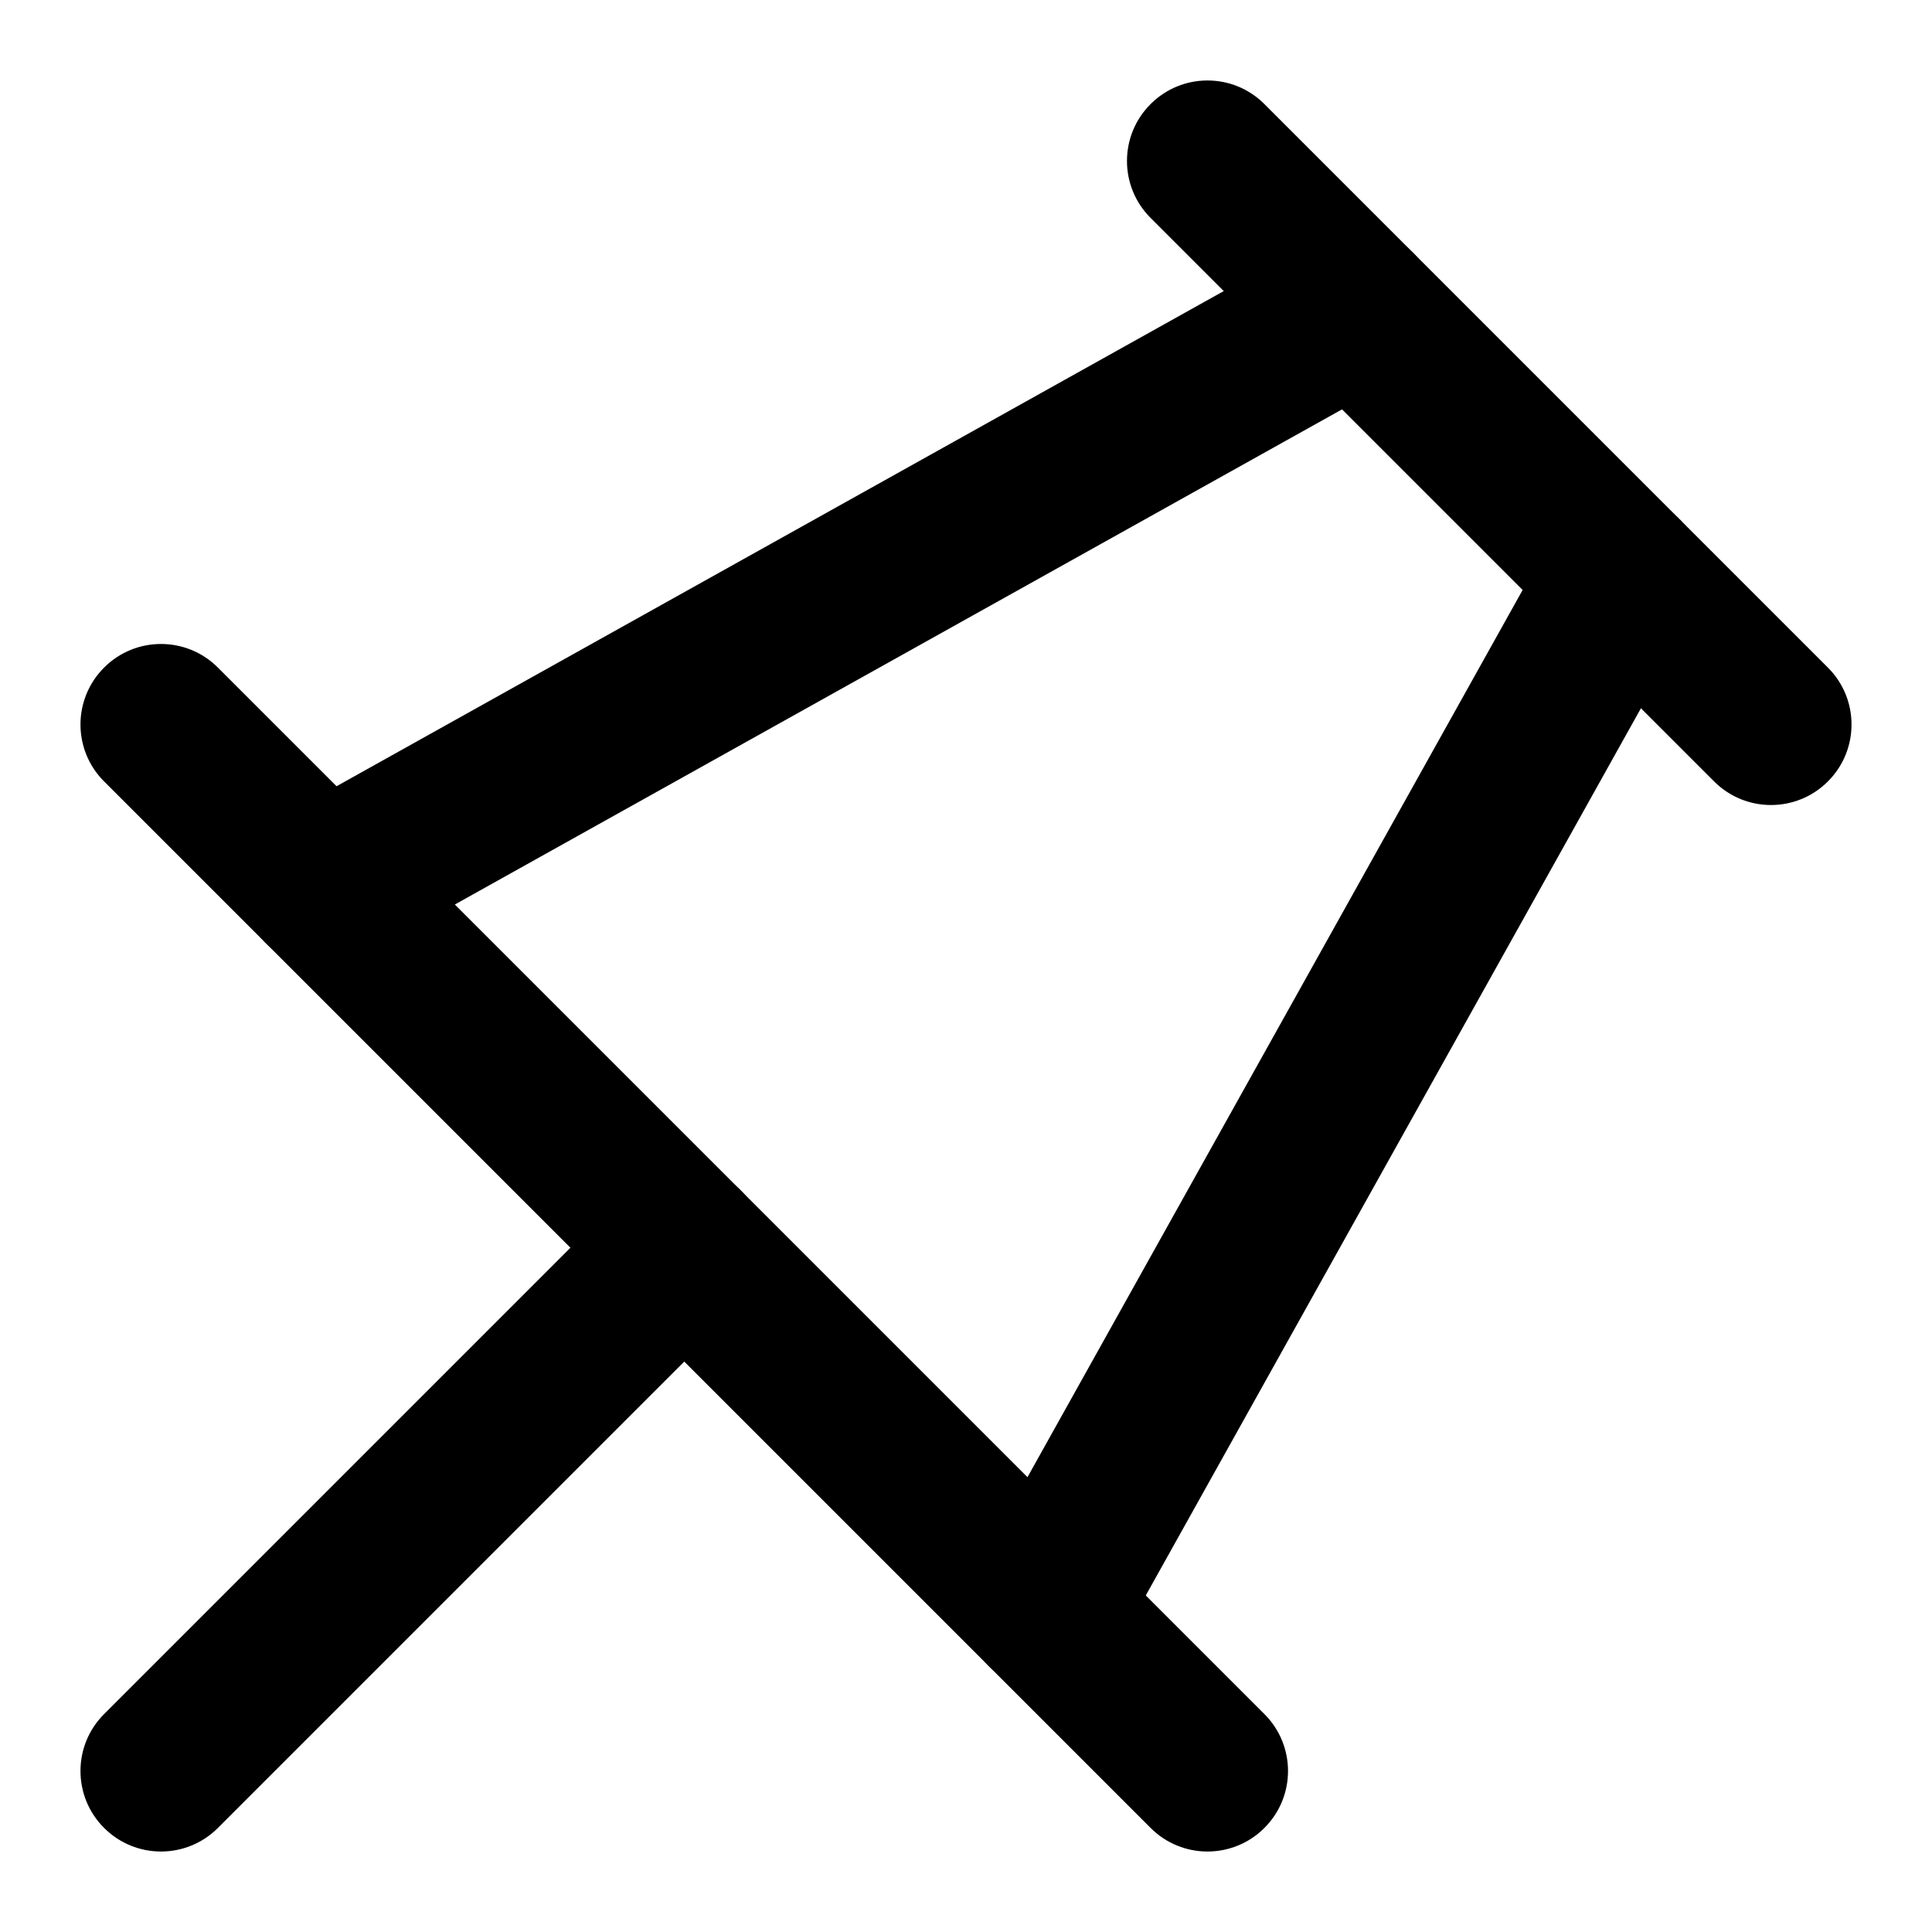 <svg width="24" height="24" viewBox="0 0 24 24" fill="none" xmlns="http://www.w3.org/2000/svg">
<path fill-rule="evenodd" clip-rule="evenodd" d="M17.717 3.357C17.986 3.839 17.814 4.448 17.331 4.717L4.495 11.881C4.013 12.15 3.404 11.978 3.135 11.495C2.866 11.013 3.038 10.404 3.521 10.135L16.357 2.971C16.839 2.702 17.448 2.874 17.717 3.357Z" fill="black"/>
<path fill-rule="evenodd" clip-rule="evenodd" d="M20.643 6.283C21.125 6.552 21.298 7.161 21.029 7.643L13.865 20.479C13.596 20.962 12.987 21.134 12.505 20.865C12.022 20.596 11.85 19.987 12.119 19.505L19.283 6.669C19.552 6.186 20.161 6.014 20.643 6.283Z" fill="black"/>
<path fill-rule="evenodd" clip-rule="evenodd" d="M14.293 1.293C14.683 0.902 15.317 0.902 15.707 1.293L22.707 8.293C23.098 8.683 23.098 9.317 22.707 9.707C22.317 10.098 21.683 10.098 21.293 9.707L14.293 2.707C13.902 2.317 13.902 1.683 14.293 1.293Z" fill="black"/>
<path fill-rule="evenodd" clip-rule="evenodd" d="M9.207 14.793C9.598 15.183 9.598 15.817 9.207 16.207L2.707 22.707C2.317 23.098 1.683 23.098 1.293 22.707C0.902 22.317 0.902 21.683 1.293 21.293L7.793 14.793C8.183 14.402 8.817 14.402 9.207 14.793Z" fill="black"/>
<path fill-rule="evenodd" clip-rule="evenodd" d="M1.293 8.293C1.683 7.902 2.317 7.902 2.707 8.293L15.707 21.293C16.098 21.683 16.098 22.317 15.707 22.707C15.317 23.098 14.683 23.098 14.293 22.707L1.293 9.707C0.902 9.317 0.902 8.683 1.293 8.293Z" fill="black"/>
</svg>
